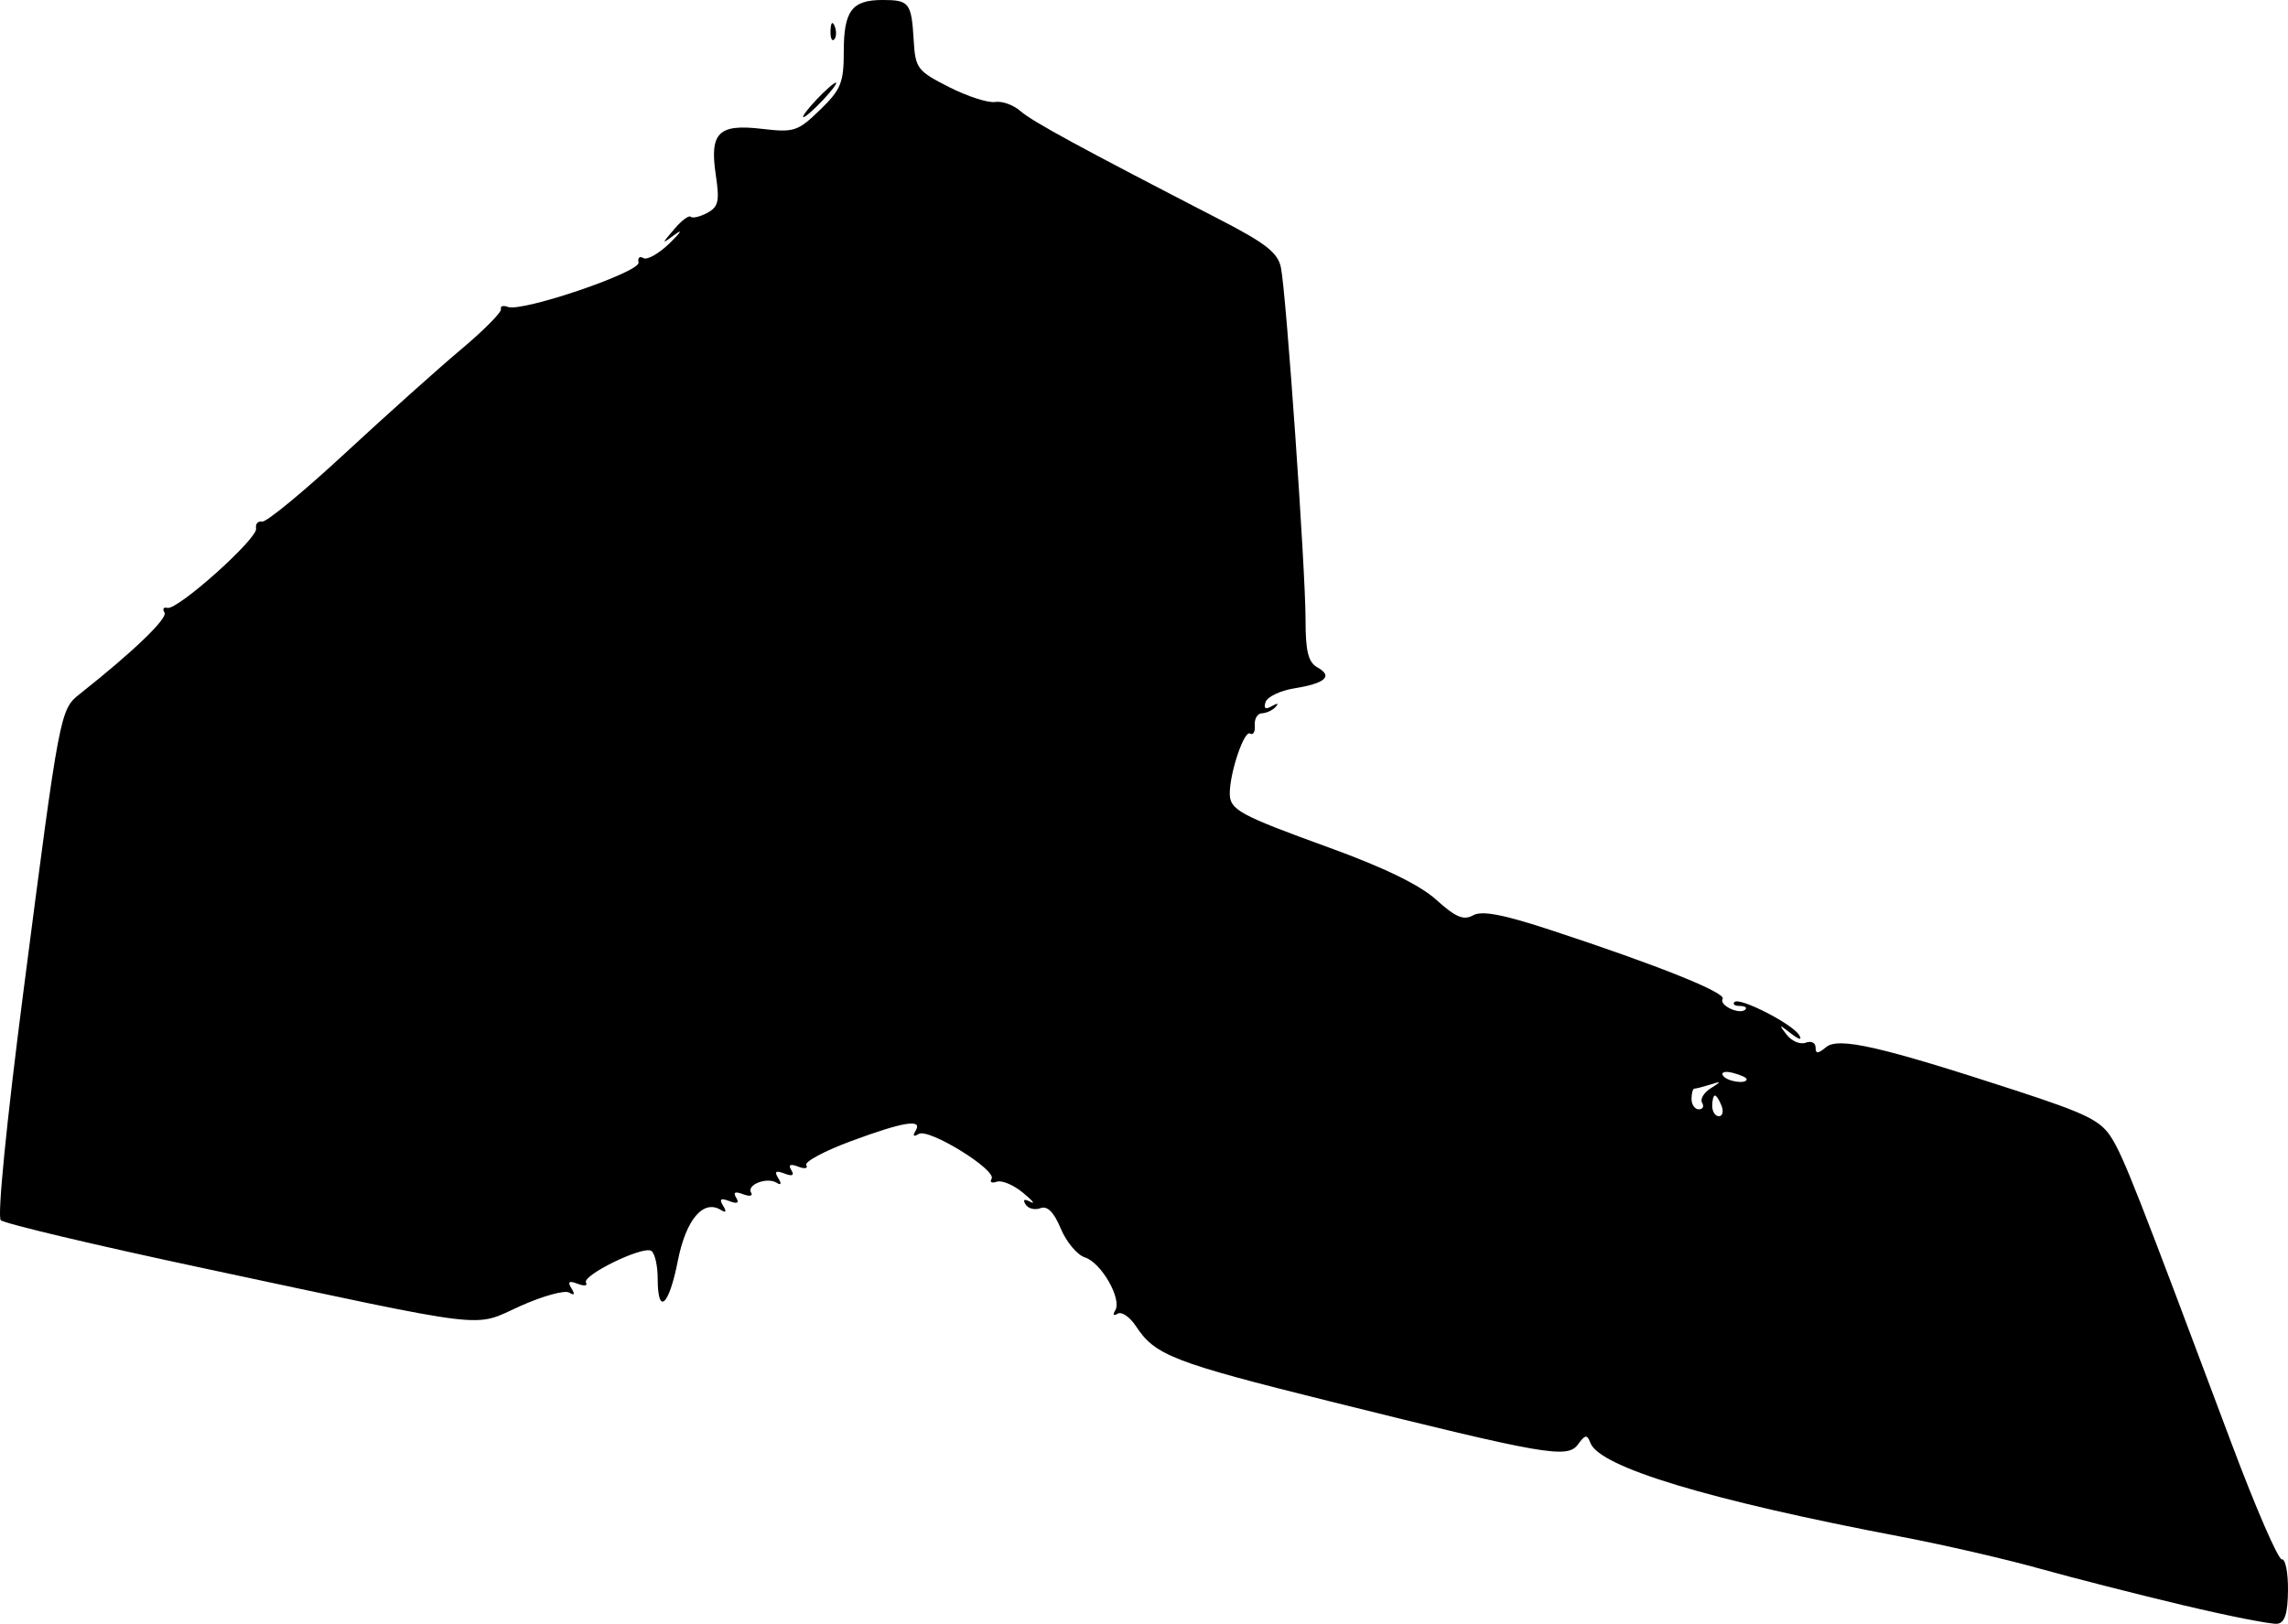 <?xml version="1.0" encoding="UTF-8" standalone="no"?>
<!-- Created with Inkscape (http://www.inkscape.org/) -->

<svg
   version="1.1"
   id="svg1"
   width="442.622"
   height="314.229"
   viewBox="0 0 442.622 314.229"
   sodipodi:docname="Sentinel-2-icon.svg"
   inkscape:version="1.4 (e7c3feb1, 2024-10-09)"
   xmlns:inkscape="http://www.inkscape.org/namespaces/inkscape"
   xmlns:sodipodi="http://sodipodi.sourceforge.net/DTD/sodipodi-0.dtd"
   xmlns="http://www.w3.org/2000/svg"
   xmlns:svg="http://www.w3.org/2000/svg"
   xmlns:rdf="http://www.w3.org/1999/02/22-rdf-syntax-ns#"
   xmlns:cc="http://creativecommons.org/ns#"
   xmlns:dc="http://purl.org/dc/elements/1.1/">
  <title
     id="title1">Sentinel-2 vector</title>
  <defs
     id="defs1" />
  <sodipodi:namedview
     id="namedview1"
     pagecolor="#ffffff"
     bordercolor="#000000"
     borderopacity="0.25"
     inkscape:showpageshadow="2"
     inkscape:pageopacity="0.0"
     inkscape:pagecheckerboard="0"
     inkscape:deskcolor="#d1d1d1"
     inkscape:zoom="0.61618772"
     inkscape:cx="193.12296"
     inkscape:cy="174.45982"
     inkscape:window-width="1104"
     inkscape:window-height="562"
     inkscape:window-x="0"
     inkscape:window-y="25"
     inkscape:window-maximized="0"
     inkscape:current-layer="g1" />
  <g
     inkscape:groupmode="layer"
     inkscape:label="Image"
     id="g1"
     transform="translate(-148.769,-90.667)">
    <path
       style="fill:#currentColor"
       d="m 571.156,401.307 c -8.898,-2.115 -21.498,-5.332 -28,-7.15 -6.502,-1.817 -18.422,-4.56 -26.489,-6.095 -37.225,-7.083 -58.425,-13.476 -60.223,-18.162 -0.649,-1.69 -1,-1.651 -2.406,0.272 -2.047,2.799 -6.147,2.087 -48.038,-8.341 -30.265,-7.534 -33.786,-8.897 -37.461,-14.506 -1.19,-1.817 -2.791,-2.916 -3.558,-2.442 -0.798,0.493 -0.998,0.221 -0.466,-0.639 1.346,-2.178 -2.692,-9.243 -5.857,-10.248 -1.487,-0.472 -3.59,-2.98 -4.674,-5.573 -1.34,-3.208 -2.598,-4.474 -3.935,-3.961 -1.081,0.415 -2.376,0.087 -2.88,-0.727 -0.589,-0.953 -0.248,-1.129 0.957,-0.493 1.03,0.544 0.373,-0.253 -1.461,-1.77 -1.833,-1.517 -4.114,-2.476 -5.069,-2.131 -0.955,0.345 -1.407,0.096 -1.005,-0.555 1.054,-1.705 -12.177,-9.868 -14.084,-8.689 -1,0.618 -1.236,0.412 -0.636,-0.558 1.5,-2.427 -2.227,-1.846 -12.449,1.943 -5.168,1.916 -9.071,4.009 -8.674,4.651 0.397,0.643 -0.307,0.774 -1.566,0.291 -1.542,-0.592 -1.977,-0.374 -1.333,0.667 0.643,1.041 0.209,1.258 -1.333,0.667 -1.675,-0.643 -1.996,-0.405 -1.197,0.888 0.693,1.122 0.574,1.446 -0.328,0.889 -1.865,-1.153 -5.853,0.407 -4.916,1.923 0.401,0.648 -0.301,0.783 -1.56,0.3 -1.542,-0.592 -1.977,-0.374 -1.333,0.667 0.643,1.041 0.209,1.258 -1.333,0.667 -1.675,-0.643 -1.996,-0.405 -1.197,0.888 0.719,1.163 0.576,1.447 -0.42,0.832 -3.419,-2.113 -6.763,1.843 -8.342,9.868 -1.722,8.752 -3.891,10.647 -3.891,3.4 0,-2.523 -0.561,-4.935 -1.246,-5.358 -1.646,-1.017 -13.483,4.766 -12.619,6.165 0.369,0.596 -0.359,0.689 -1.618,0.206 -1.675,-0.643 -1.996,-0.405 -1.197,0.888 0.725,1.173 0.576,1.448 -0.444,0.817 -0.845,-0.522 -5.109,0.654 -9.476,2.614 -9.334,4.189 -4.522,4.765 -61.348,-7.349 -20.871,-4.449 -38.482,-8.625 -39.136,-9.279 -0.696,-0.696 1.124,-19.061 4.393,-44.319 7.005,-54.132 7.071,-54.481 10.907,-57.516 10.365,-8.204 17.055,-14.636 16.372,-15.741 -0.432,-0.7 -0.185,-1.107 0.55,-0.906 1.924,0.528 17.548,-13.446 17.175,-15.361 -0.172,-0.883 0.352,-1.484 1.164,-1.336 0.812,0.149 8.012,-5.783 16,-13.182 7.988,-7.399 18.123,-16.476 22.523,-20.173 4.4,-3.697 7.857,-7.193 7.683,-7.77 -0.175,-0.577 0.425,-0.766 1.333,-0.42 2.748,1.048 25.692,-6.758 25.284,-8.602 -0.202,-0.911 0.219,-1.293 0.935,-0.851 0.716,0.443 3.014,-0.863 5.107,-2.901 2.093,-2.038 2.572,-2.805 1.065,-1.706 -2.725,1.989 -2.726,1.983 -0.193,-1.008 1.401,-1.655 2.83,-2.726 3.175,-2.38 0.345,0.345 1.78,0.011 3.188,-0.742 2.169,-1.161 2.425,-2.277 1.671,-7.299 -1.235,-8.238 0.485,-9.968 8.922,-8.969 6.198,0.734 6.938,0.492 11.232,-3.67 4.058,-3.933 4.597,-5.253 4.597,-11.261 0,-7.921 1.567,-10.005 7.521,-10.005 5.167,0 5.578,0.54 6.011,7.876 0.316,5.348 0.719,5.878 6.825,8.972 3.57,1.809 7.585,3.108 8.922,2.887 1.338,-0.221 3.547,0.576 4.909,1.771 2.303,2.02 11.462,7.003 38.728,21.072 8.731,4.505 11.065,6.346 11.653,9.194 1.024,4.955 4.763,58.435 4.763,68.136 0,6.18 0.519,8.25 2.322,9.259 3.043,1.703 1.522,3.061 -4.531,4.045 -2.698,0.439 -5.182,1.629 -5.521,2.645 -0.421,1.262 -0.033,1.51 1.224,0.781 1.086,-0.629 1.385,-0.569 0.729,0.148 -0.611,0.668 -1.811,1.228 -2.667,1.246 -0.856,0.018 -1.473,1.061 -1.373,2.319 0.101,1.258 -0.317,1.978 -0.928,1.6 -1.119,-0.691 -3.9,7.518 -3.914,11.552 -0.011,3.209 1.793,4.196 19.257,10.533 10.628,3.857 17.519,7.216 20.702,10.092 3.743,3.381 5.277,4.027 7.118,2.997 1.72,-0.962 5.807,-0.175 15.298,2.948 20.509,6.748 33.705,12.039 32.974,13.223 -0.761,1.231 3.309,3.149 4.39,2.068 0.384,-0.384 -0.102,-0.698 -1.08,-0.698 -0.978,0 -1.436,-0.342 -1.018,-0.76 0.996,-0.996 11.21,4.233 12.517,6.407 0.623,1.036 0.016,0.915 -1.576,-0.314 -2.376,-1.835 -2.444,-1.815 -0.825,0.254 0.97,1.24 2.62,1.926 3.667,1.524 1.046,-0.402 1.903,0.008 1.903,0.909 0,1.276 0.45,1.266 2.031,-0.047 2.408,-1.998 10.451,-0.166 36.411,8.294 14.167,4.617 16.783,5.918 18.903,9.405 2.379,3.913 4.912,10.373 23.128,58.993 4.671,12.467 9.05,22.558 9.733,22.426 0.682,-0.133 1.215,2.557 1.184,5.976 -0.041,4.489 -0.612,6.292 -2.057,6.484 -1.1,0.147 -9.28,-1.464 -18.178,-3.579 z m -89.34,-96.64 c -0.422,-1.1 -1.003,-2 -1.291,-2 -0.288,0 -0.524,0.9 -0.524,2 0,1.1 0.581,2 1.291,2 0.71,0 0.946,-0.9 0.524,-2 z m -3.765,-0.585 c -0.425,-0.688 0.289,-1.934 1.588,-2.767 2.227,-1.43 2.223,-1.472 -0.081,-0.749 -1.343,0.422 -2.693,0.767 -3,0.767 -0.307,0 -0.558,0.9 -0.558,2 0,1.1 0.635,2 1.412,2 0.777,0 1.064,-0.563 0.639,-1.251 z m 8.616,-4.593 c 0,-0.281 -1.201,-0.825 -2.669,-1.209 -1.468,-0.384 -2.332,-0.154 -1.921,0.511 0.718,1.161 4.59,1.75 4.59,0.698 z M 306.667,110 c 1.722,-1.833 3.432,-3.333 3.798,-3.333 0.367,0 -0.743,1.5 -2.465,3.333 -1.722,1.833 -3.432,3.333 -3.798,3.333 -0.367,0 0.743,-1.5 2.465,-3.333 z m 2.772,-13.444 c 0.064,-1.553 0.38,-1.869 0.806,-0.806 0.385,0.963 0.338,2.112 -0.105,2.556 -0.443,0.443 -0.758,-0.344 -0.7,-1.75 z"
       id="path1" />
  </g>
</svg>

